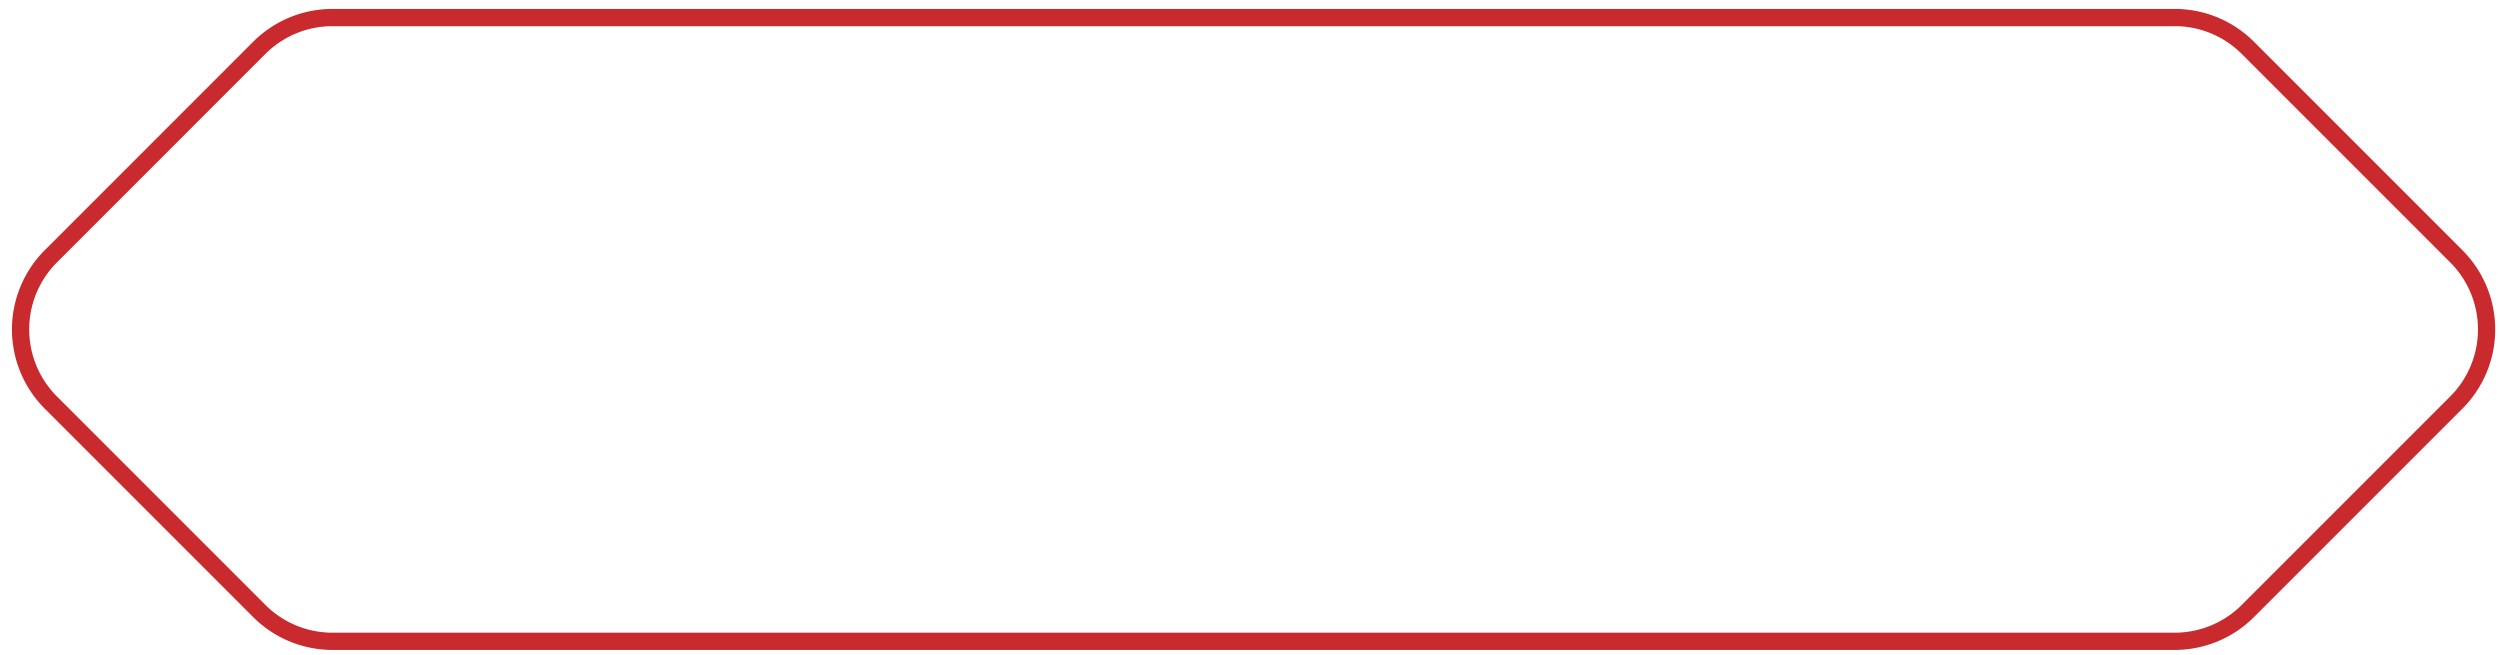 <svg xmlns="http://www.w3.org/2000/svg" viewBox="0 0 145 38">
  <path d="M126.133 1.018H19.282a6 6 0 0 0-4.243 1.757L2.95 14.865a6 6 0 0 0 0 8.484l12.09 12.09a6 6 0 0 0 4.242 1.757h106.851a6 6 0 0 0 4.243-1.758l12.089-12.089a6 6 0 0 0 0-8.485L130.376 2.775a6 6 0 0 0-4.243-1.757Z" fill="transparent" stroke="#C82A2D"/>
</svg>
